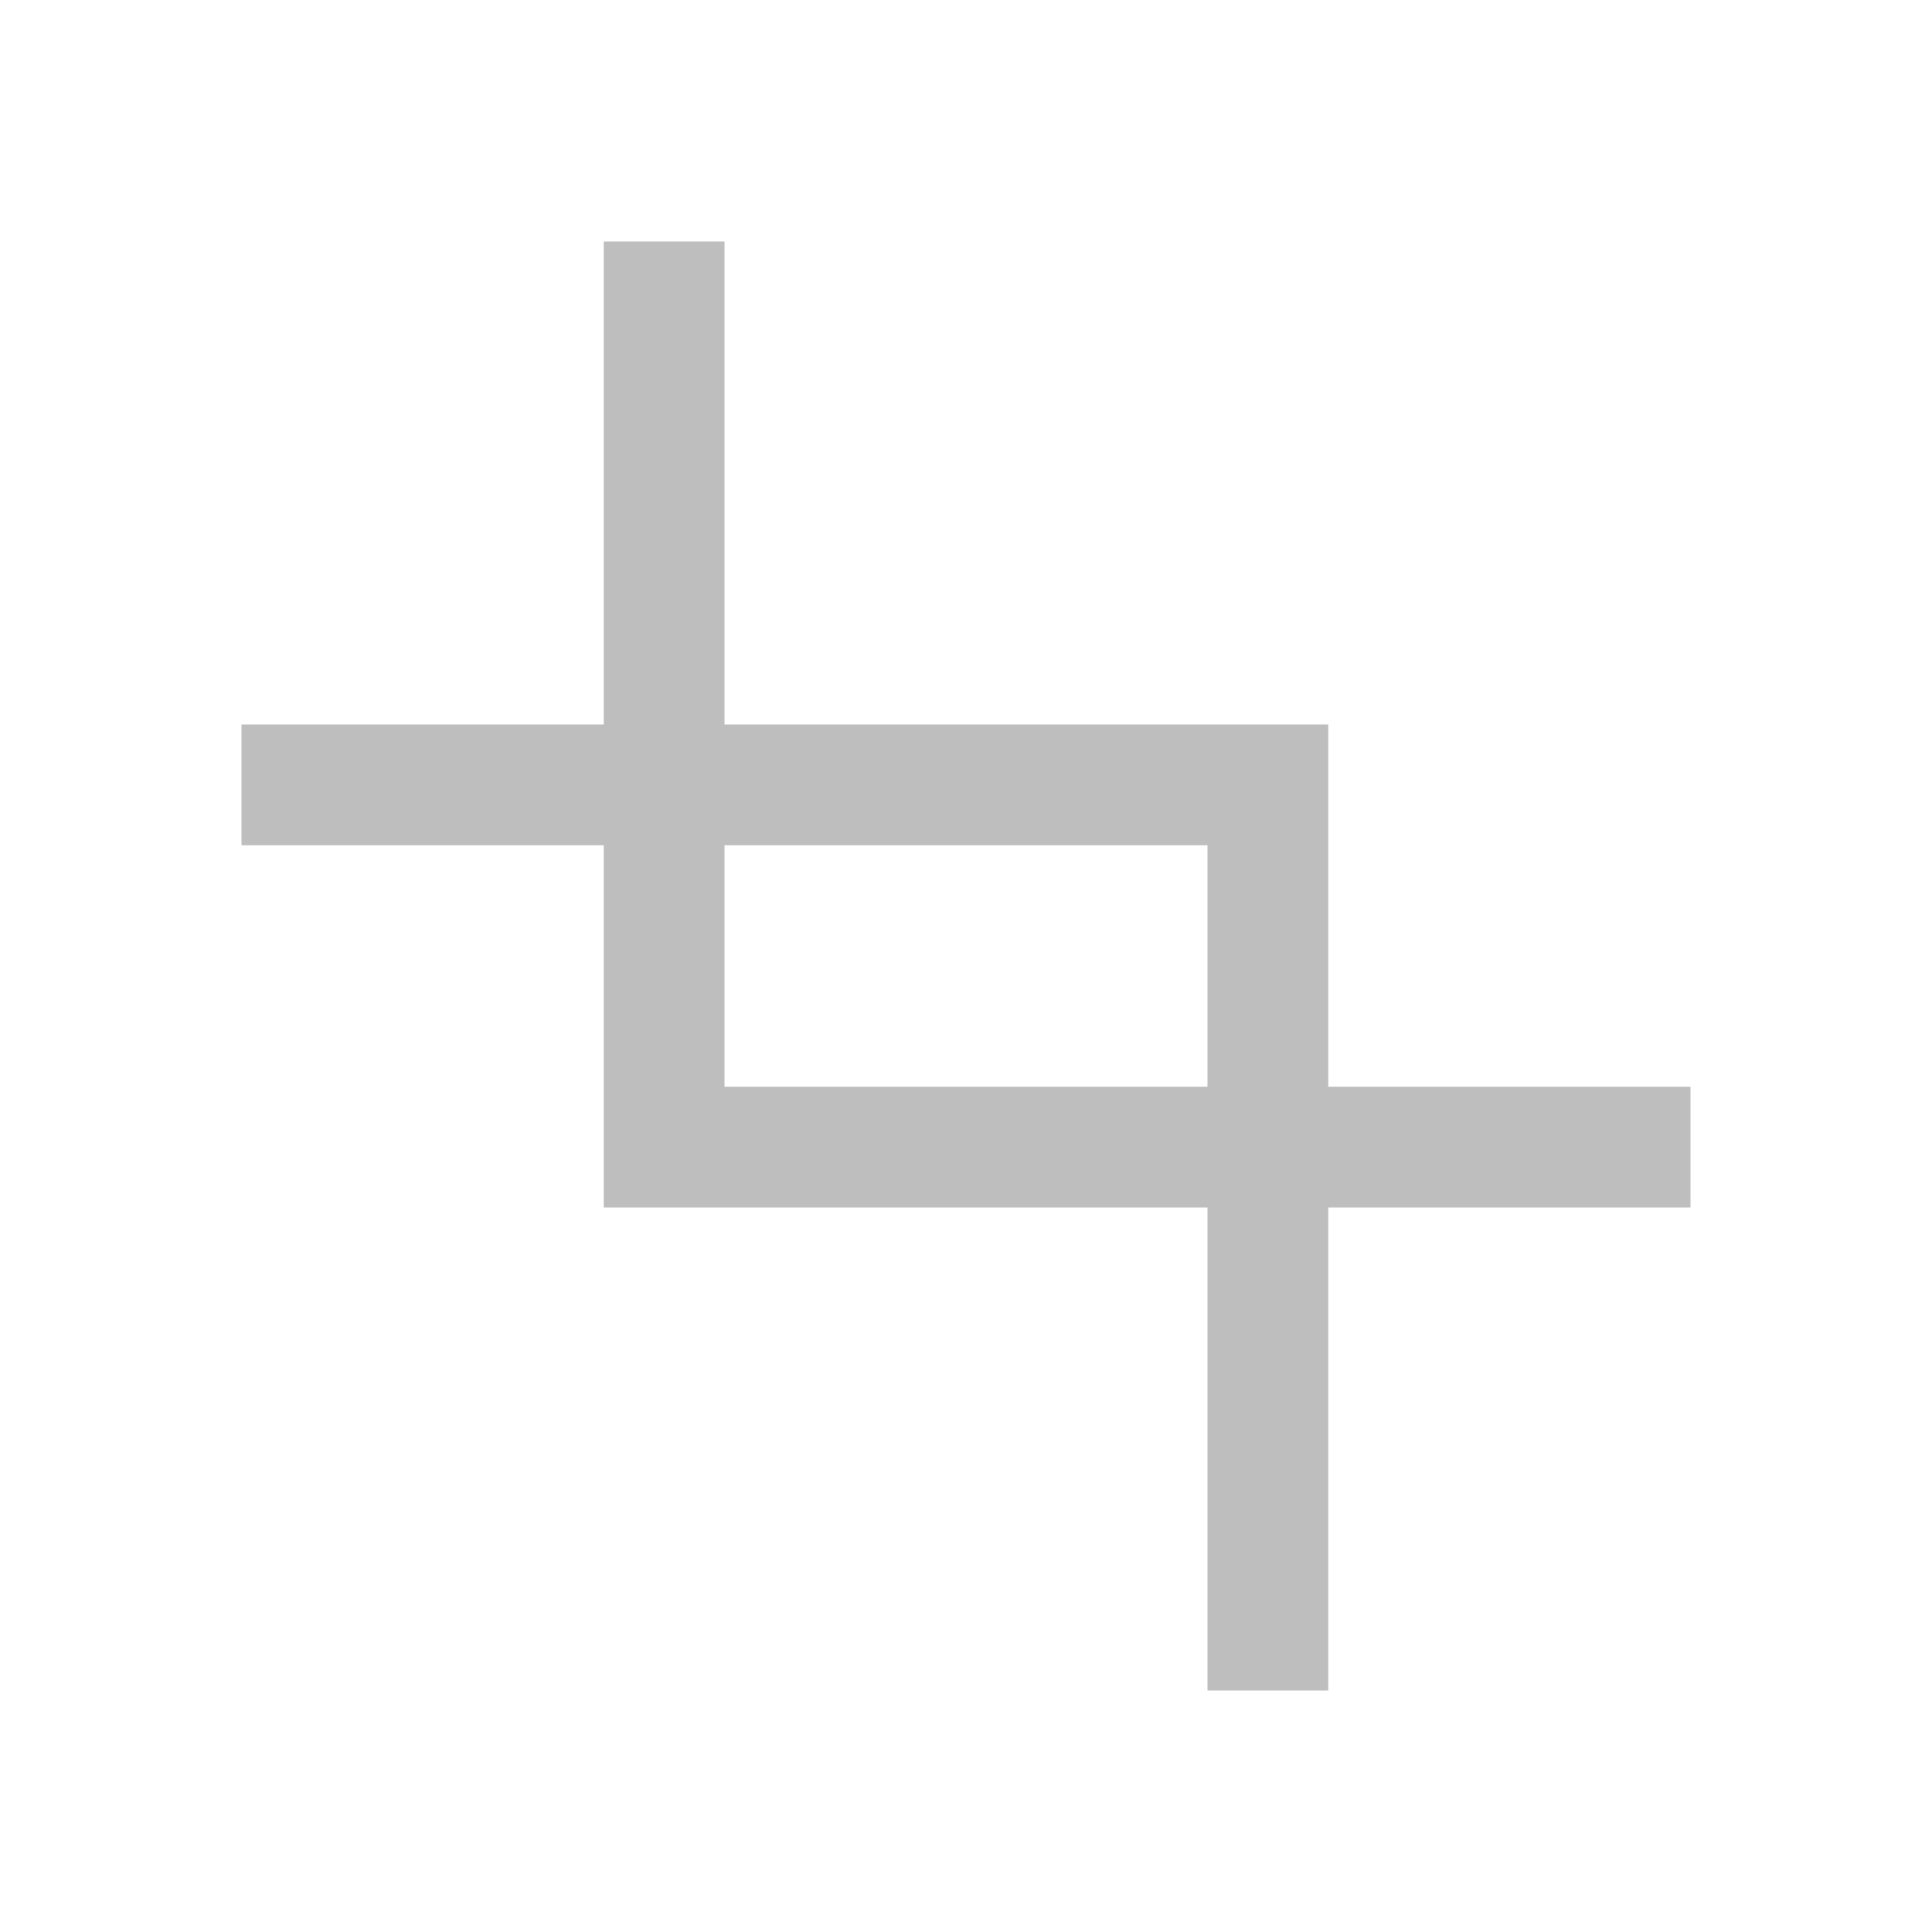 <svg xmlns="http://www.w3.org/2000/svg" xmlns:svg="http://www.w3.org/2000/svg" id="svg2" version="1.1" viewBox="0 0 16 16"><path color="#000" style="text-decoration-line:none;text-decoration-style:solid;text-decoration-color:#000;isolation:auto;mix-blend-mode:normal;solid-color:#000;solid-opacity:1" id="rect4188" fill="#bebebe" fill-opacity="1" fill-rule="nonzero" stroke="none" stroke-dasharray="none" stroke-dashoffset="0" stroke-linecap="butt" stroke-linejoin="miter" stroke-miterlimit="4" stroke-opacity="1" stroke-width="1" d="M 5 2 L 5 6 L 2 6 L 2 7 L 5 7 L 5 10 L 10 10 L 10 14 L 11 14 L 11 10 L 14 10 L 14 9 L 11 9 L 11 6 L 6 6 L 6 2 L 5 2 z M 6 7 L 10 7 L 10 9 L 6 9 L 6 7 z" clip-rule="nonzero" color-interpolation="sRGB" color-interpolation-filters="linearRGB" color-rendering="auto" display="inline" enable-background="accumulate" image-rendering="auto" opacity="1" overflow="visible" shape-rendering="auto" text-decoration="none" text-rendering="auto" visibility="visible"/></svg>